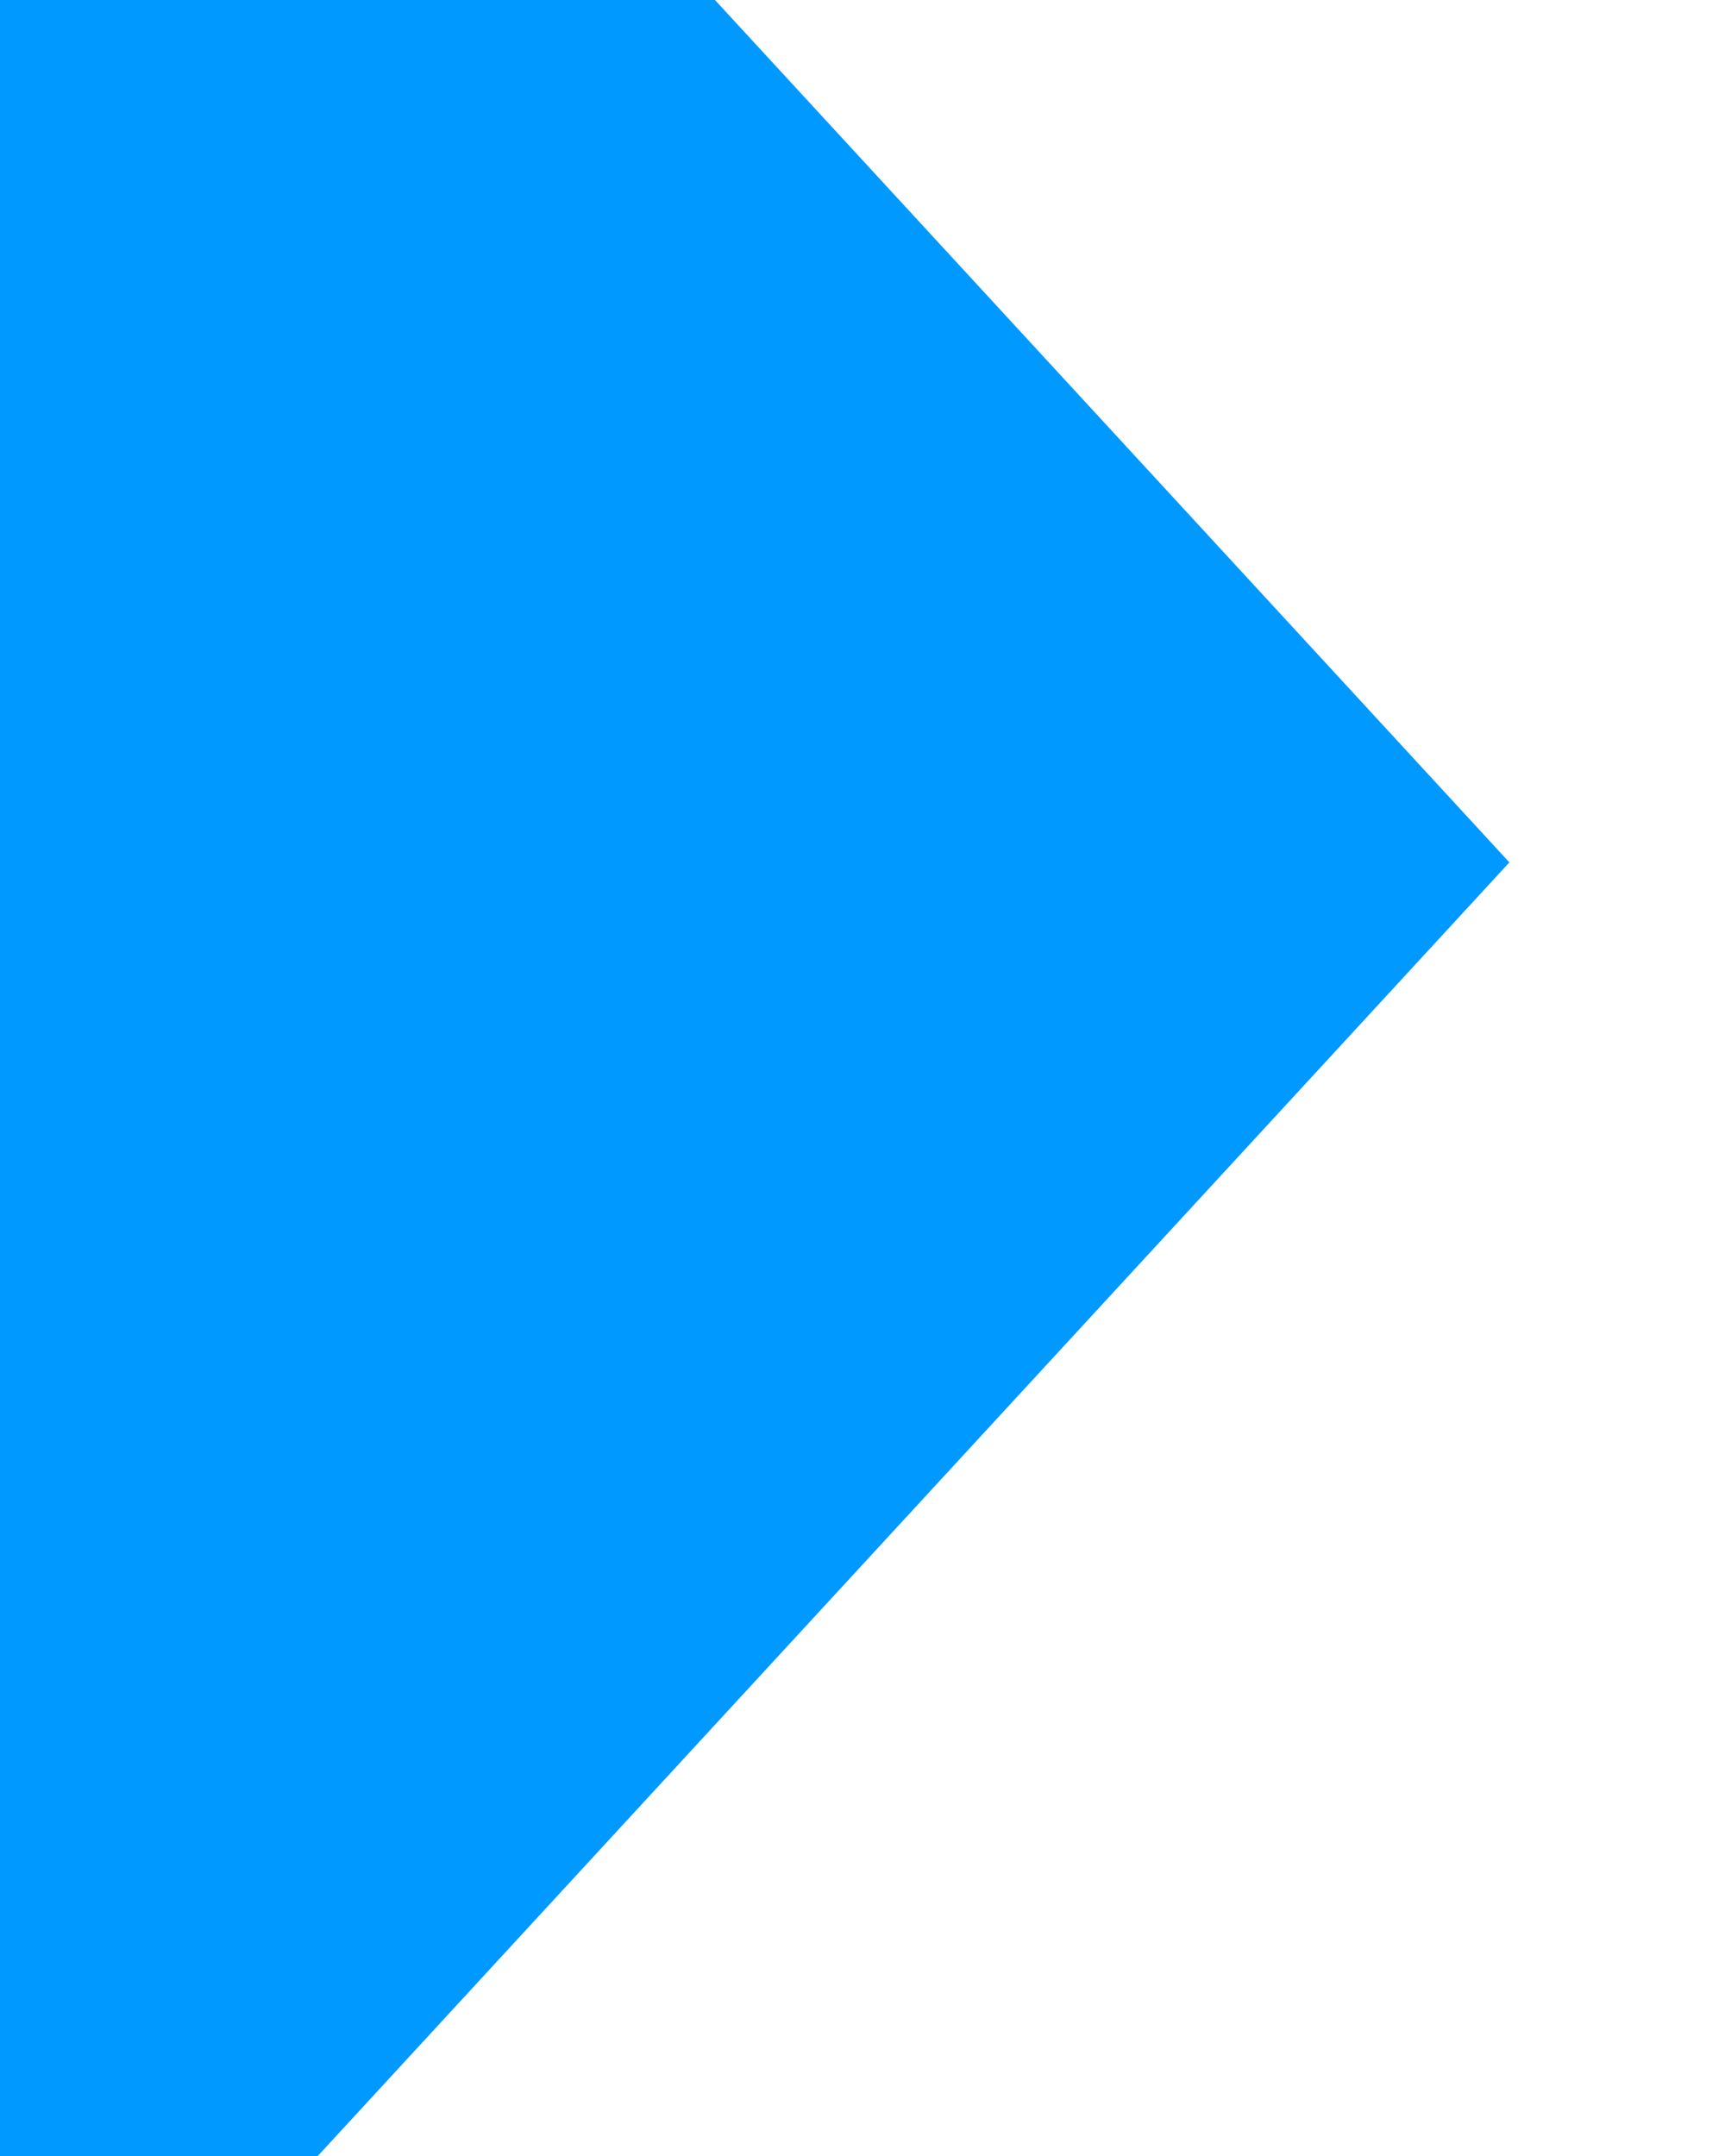 ﻿<?xml version="1.0" encoding="utf-8"?>
<svg version="1.1" width="8px" height="10px" viewBox="1476 467  8 10" xmlns:xlink="http://www.w3.org/1999/xlink" xmlns="http://www.w3.org/2000/svg">
  <defs>
    <mask fill="white" id="clip385">
      <path d="M 1414 459  L 1448 459  L 1448 487  L 1414 487  Z M 1377 459  L 1491 459  L 1491 487  L 1377 487  Z " fill-rule="evenodd" />
    </mask>
  </defs>
  <path d="M 1377 473  L 1479 473  A 1 1 0 0 0 1480 472 A 1 1 0 0 1 1481 471 " stroke-width="2" stroke="#0099ff" fill="none" mask="url(#clip385)" />
  <path d="M 1476 478.6  L 1483 471  L 1476 463.4  L 1476 478.6  Z " fill-rule="nonzero" fill="#0099ff" stroke="none" mask="url(#clip385)" />
</svg>